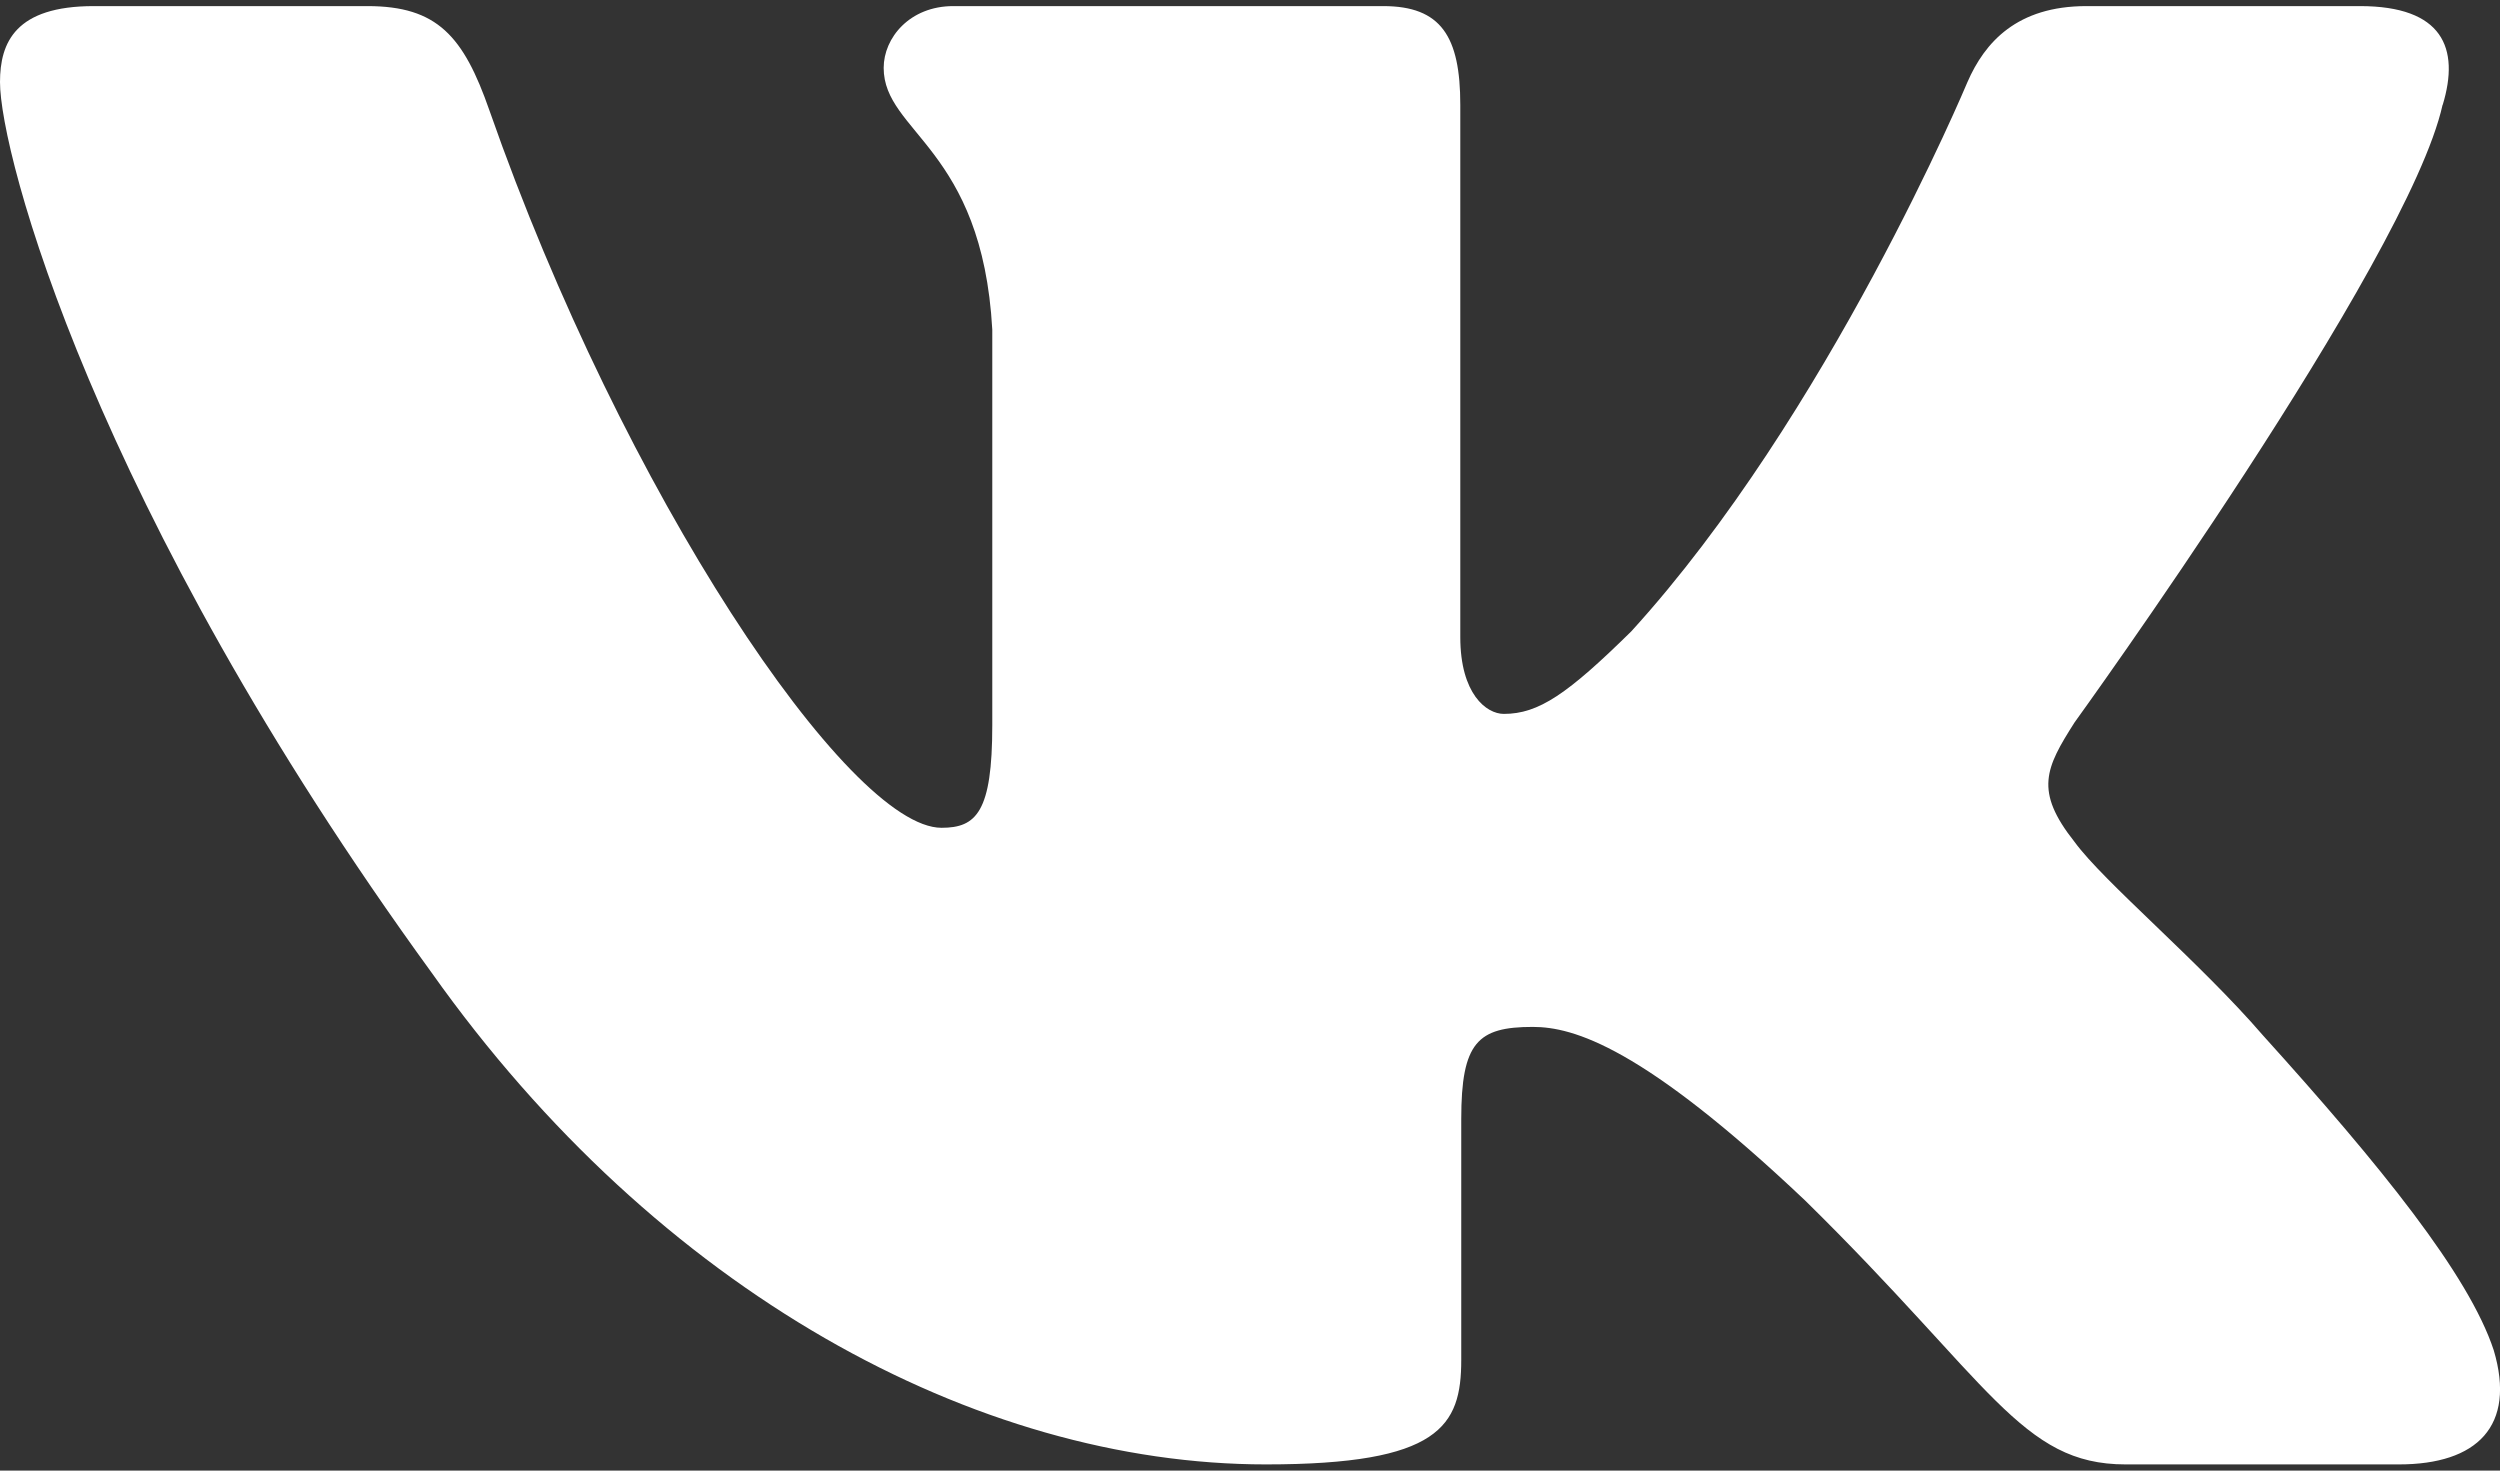 <svg width="34" height="20" viewBox="0 0 34 20" fill="none" xmlns="http://www.w3.org/2000/svg">
<rect x="0" y="0" width="34" height="20" fill="#333333" stroke="none"/>
<path fill-rule="evenodd" clip-rule="evenodd" d="M33.221 1.426C33.456 0.653 33.221 0.083 32.095 0.083H28.376C27.43 0.083 26.993 0.575 26.757 1.117C26.757 1.117 24.865 5.645 22.186 8.586C21.319 9.439 20.926 9.709 20.452 9.709C20.216 9.709 19.86 9.439 19.86 8.664V1.426C19.86 0.497 19.6 0.083 18.812 0.083H12.964C12.373 0.083 12.018 0.514 12.018 0.923C12.018 1.803 13.358 2.007 13.495 4.483V9.864C13.495 11.044 13.278 11.258 12.805 11.258C11.544 11.258 8.477 6.709 6.657 1.504C6.304 0.491 5.947 0.083 4.997 0.083H1.275C0.212 0.083 0 0.575 0 1.117C0 2.083 1.261 6.883 5.872 13.231C8.946 17.566 13.274 19.916 17.217 19.916C19.581 19.916 19.873 19.395 19.873 18.495V15.219C19.873 14.175 20.097 13.966 20.846 13.966C21.399 13.966 22.344 14.238 24.551 16.328C27.073 18.806 27.488 19.916 28.907 19.916H32.626C33.688 19.916 34.221 19.395 33.915 18.364C33.578 17.338 32.374 15.849 30.777 14.082C29.91 13.077 28.61 11.993 28.214 11.45C27.663 10.755 27.82 10.444 28.214 9.825C28.214 9.825 32.748 3.555 33.219 1.426H33.221Z" fill="white"/>
</svg>
